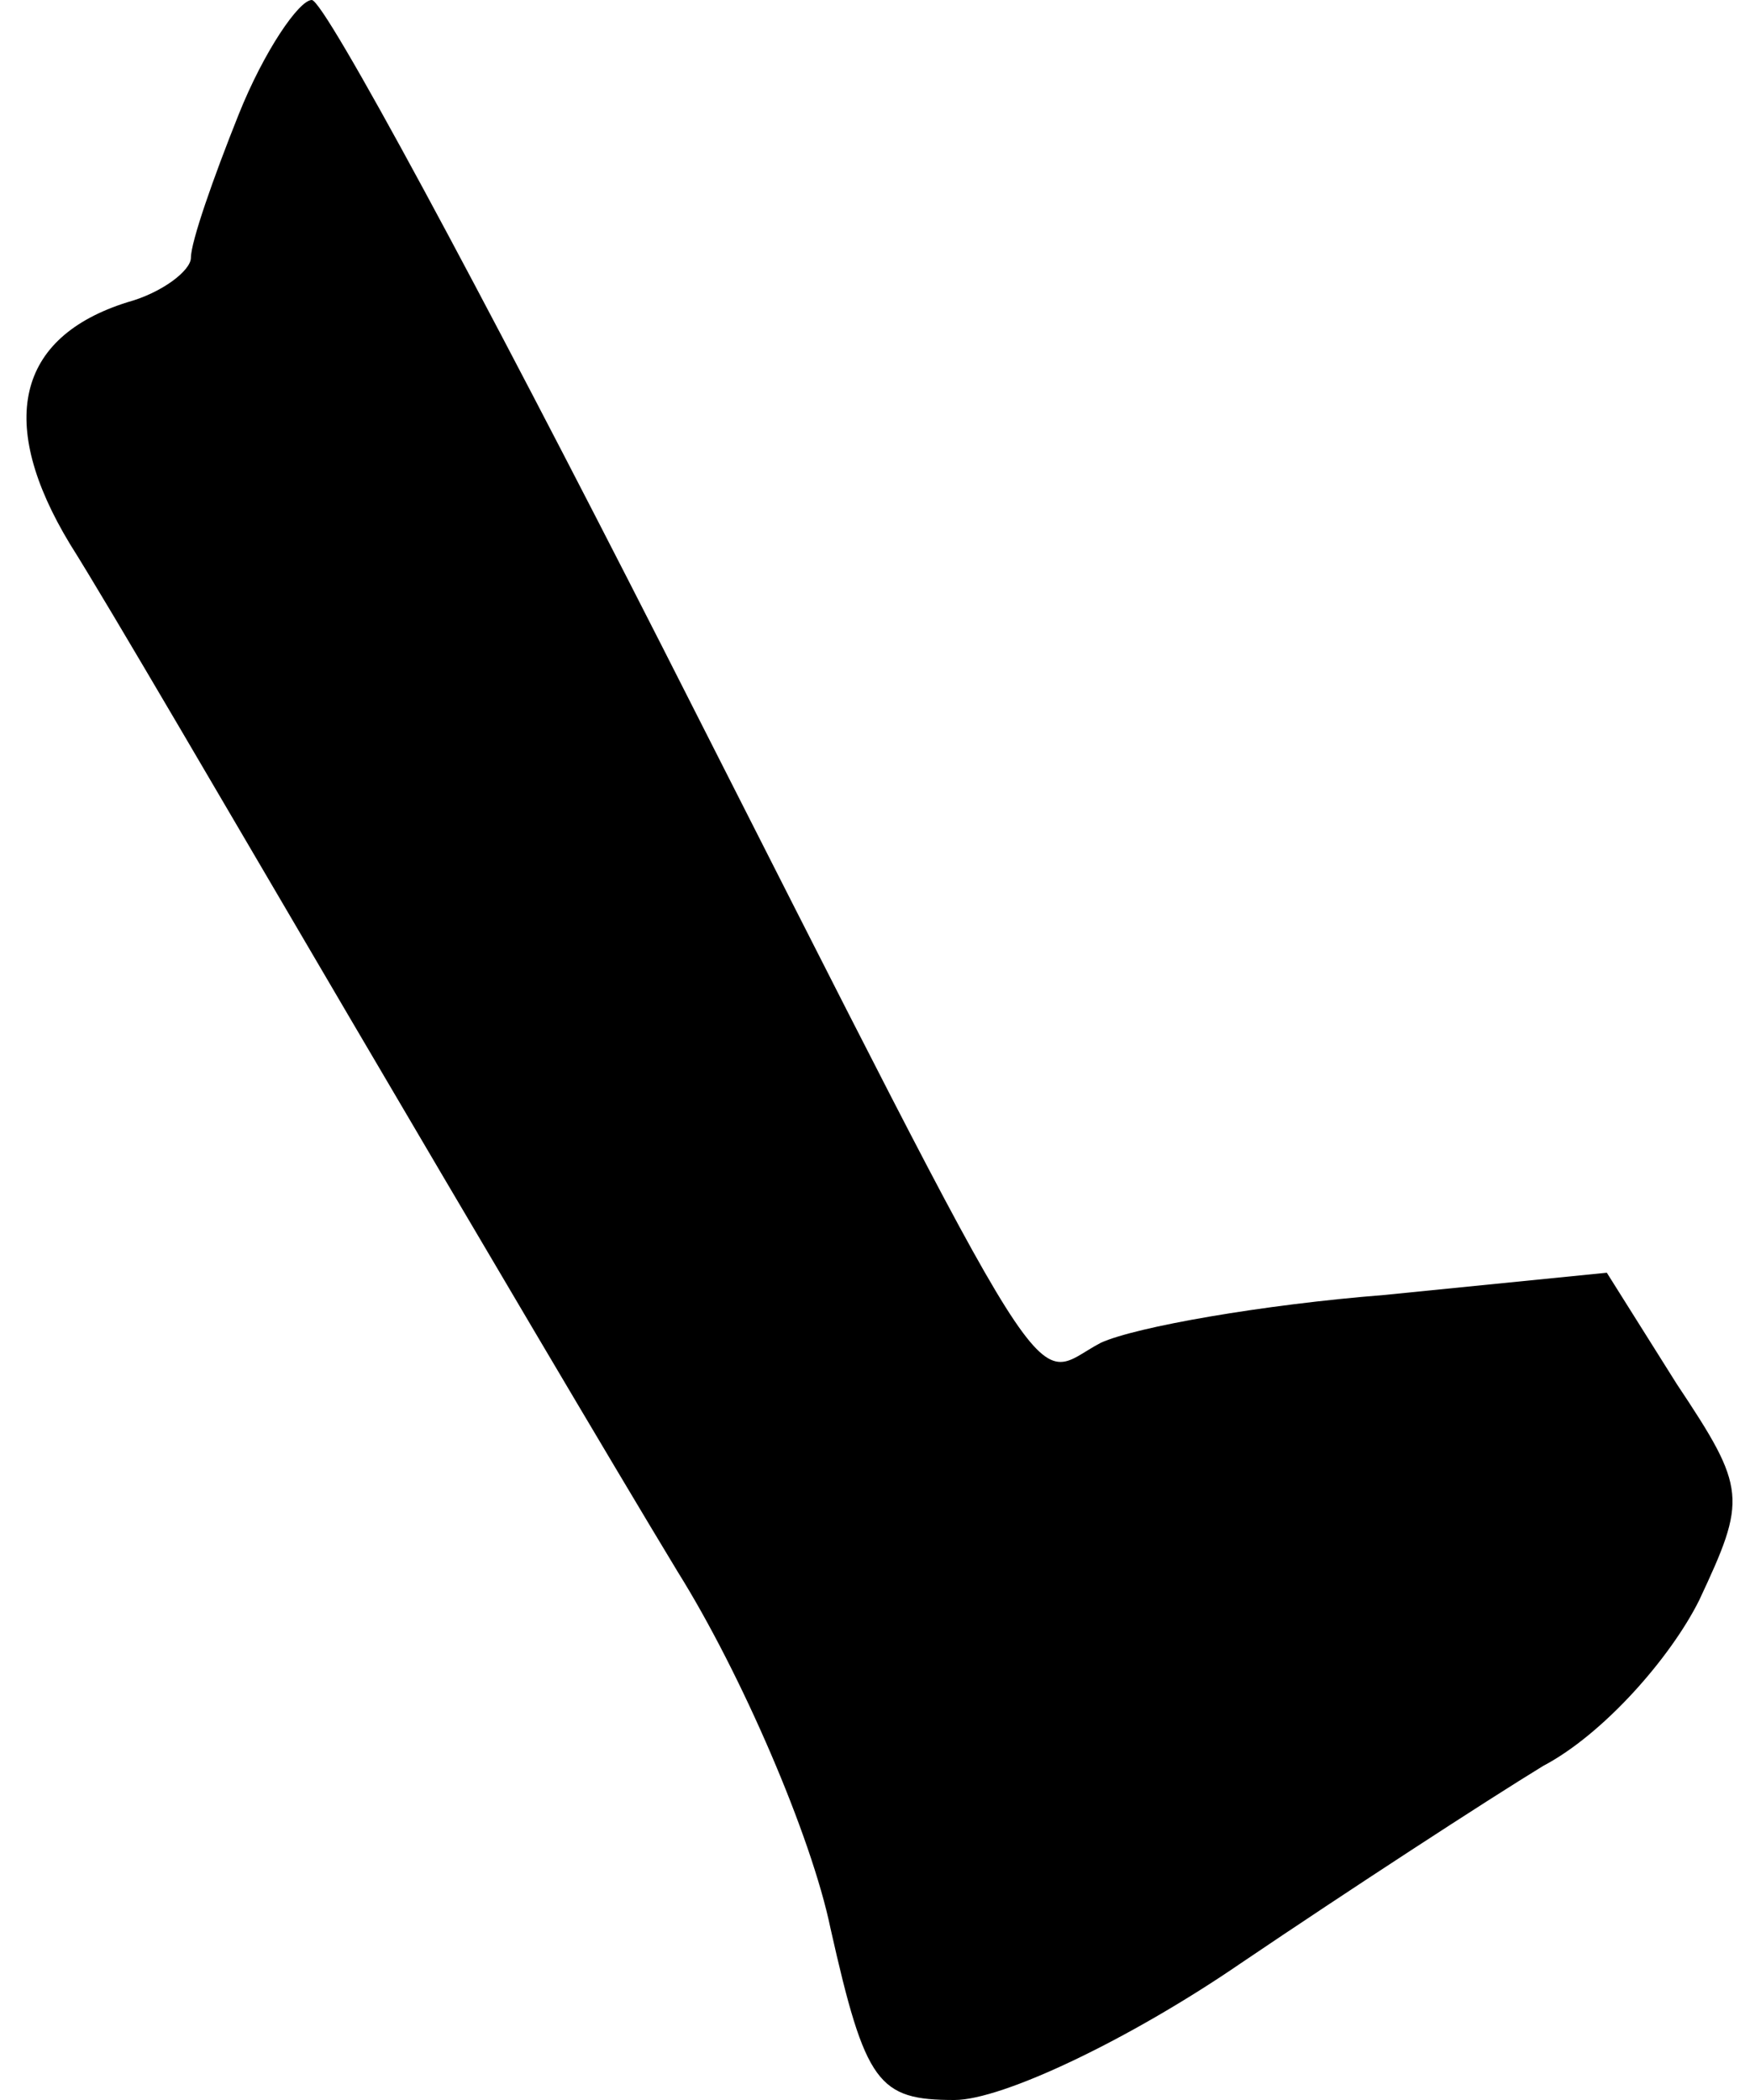 <?xml version="1.0" standalone="no"?>
<!DOCTYPE svg PUBLIC "-//W3C//DTD SVG 20010904//EN"
 "http://www.w3.org/TR/2001/REC-SVG-20010904/DTD/svg10.dtd">
<svg version="1.0" xmlns="http://www.w3.org/2000/svg"
 width="55pt" height="66pt" viewBox="0 0 55 66"
 preserveAspectRatio="xMidYMid meet">
<g transform="translate(0,66) scale(0.1,-0.1)"
fill="#000000" stroke="none">
<path fill="#000000" stroke="none" d="M75 624 c-8 -20 -15 -40 -15 -45 0 -4
-9 -11 -20 -14 -35 -11 -41 -38 -18 -76 12 -19 51 -86 88 -149 37 -63 83 -141
103 -174 20 -32 42 -83 48 -112 11 -49 15 -54 39 -54 15 0 55 19 90 43 34 23
77 51 95 62 19 10 40 34 49 52 15 32 15 35 -7 68 l-22 35 -70 -7 c-38 -3 -78
-10 -89 -15 -23 -12 -11 -31 -138 219 -57 112 -106 203 -110 203 -4 0 -15 -16
-23 -36z"/>
</g>
</svg>
